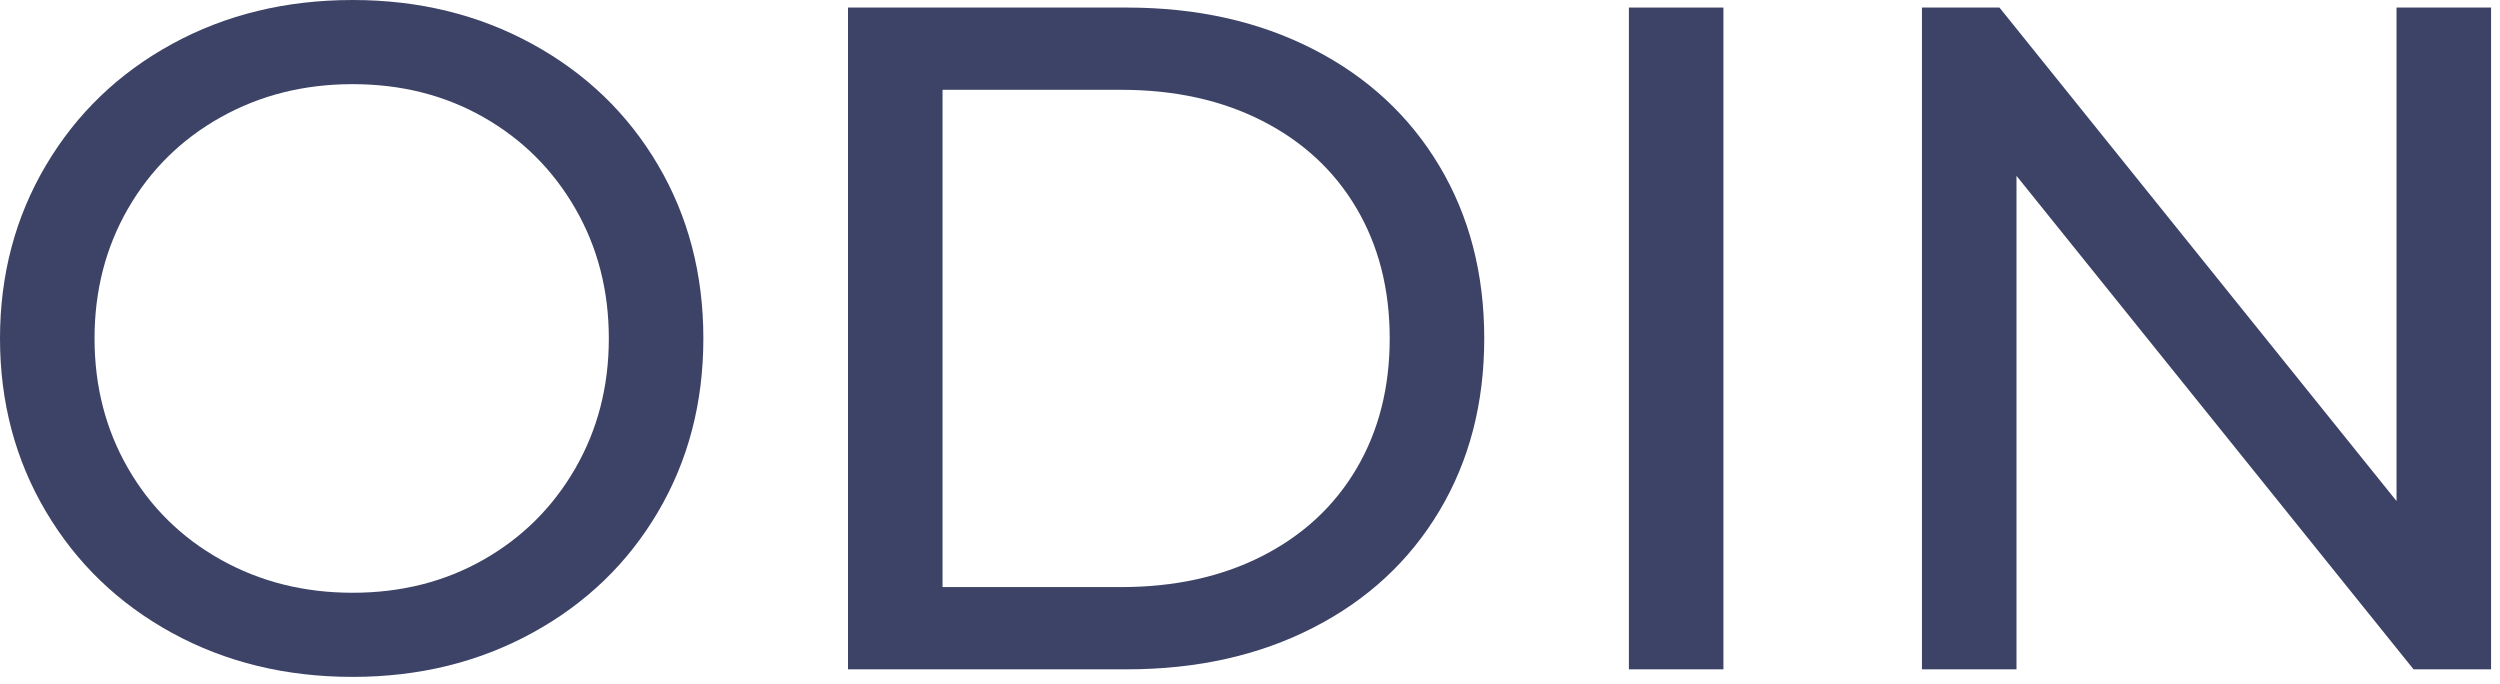 <?xml version="1.0" encoding="UTF-8" standalone="no"?><!DOCTYPE svg PUBLIC "-//W3C//DTD SVG 1.1//EN" "http://www.w3.org/Graphics/SVG/1.1/DTD/svg11.dtd"><svg width="100%" height="100%" viewBox="0 0 274 75" version="1.1" xmlns="http://www.w3.org/2000/svg" xmlns:xlink="http://www.w3.org/1999/xlink" xml:space="preserve" xmlns:serif="http://www.serif.com/" style="fill-rule:evenodd;clip-rule:evenodd;stroke-linejoin:round;stroke-miterlimit:2;"><g><path d="M38.648,74.187c-7.322,0 -13.919,-1.606 -19.79,-4.818c-5.872,-3.212 -10.483,-7.65 -13.833,-13.314c-3.35,-5.664 -5.025,-11.985 -5.025,-18.961c0,-6.977 1.675,-13.297 5.025,-18.962c3.35,-5.664 7.961,-10.102 13.833,-13.314c5.871,-3.212 12.468,-4.818 19.79,-4.818c7.253,0 13.815,1.606 19.686,4.818c5.872,3.212 10.465,7.633 13.781,13.263c3.316,5.629 4.973,11.967 4.973,19.013c0,7.045 -1.657,13.383 -4.973,19.013c-3.316,5.629 -7.909,10.05 -13.781,13.262c-5.871,3.212 -12.433,4.818 -19.686,4.818Zm0,-9.221c5.319,0 10.102,-1.209 14.35,-3.627c4.248,-2.417 7.599,-5.75 10.051,-9.999c2.452,-4.248 3.678,-8.997 3.678,-14.246c0,-5.25 -1.226,-9.999 -3.678,-14.247c-2.452,-4.248 -5.803,-7.581 -10.051,-9.999c-4.248,-2.418 -9.031,-3.626 -14.35,-3.626c-5.319,0 -10.137,1.208 -14.454,3.626c-4.317,2.418 -7.702,5.751 -10.154,9.999c-2.453,4.248 -3.679,8.997 -3.679,14.247c0,5.249 1.226,9.998 3.679,14.246c2.452,4.249 5.837,7.582 10.154,9.999c4.317,2.418 9.135,3.627 14.454,3.627Z" style="fill:#3d4366;fill-rule:nonzero;"/><path d="M92.941,0.829l30.566,0c7.668,0 14.472,1.52 20.412,4.559c5.941,3.039 10.551,7.305 13.832,12.796c3.282,5.492 4.922,11.795 4.922,18.91c0,7.114 -1.64,13.418 -4.922,18.909c-3.281,5.492 -7.891,9.757 -13.832,12.796c-5.94,3.04 -12.744,4.559 -20.412,4.559l-30.566,0l0,-72.529Zm29.945,63.515c5.871,0 11.034,-1.14 15.49,-3.419c4.455,-2.28 7.892,-5.475 10.309,-9.585c2.418,-4.11 3.627,-8.858 3.627,-14.246c0,-5.388 -1.209,-10.137 -3.627,-14.247c-2.417,-4.11 -5.854,-7.305 -10.309,-9.584c-4.456,-2.28 -9.619,-3.42 -15.49,-3.42l-19.583,0l0,54.501l19.583,0Z" style="fill:#3d4366;fill-rule:nonzero;"/><rect x="178.526" y="0.829" width="10.361" height="72.529" style="fill:#3d4366;fill-rule:nonzero;"/><path d="M273.021,0.829l0,72.529l-8.496,0l-43.517,-54.086l0,54.086l-10.362,0l0,-72.529l8.496,0l43.518,54.086l0,-54.086l10.361,0Z" style="fill:#3d4366;fill-rule:nonzero;"/></g></svg>